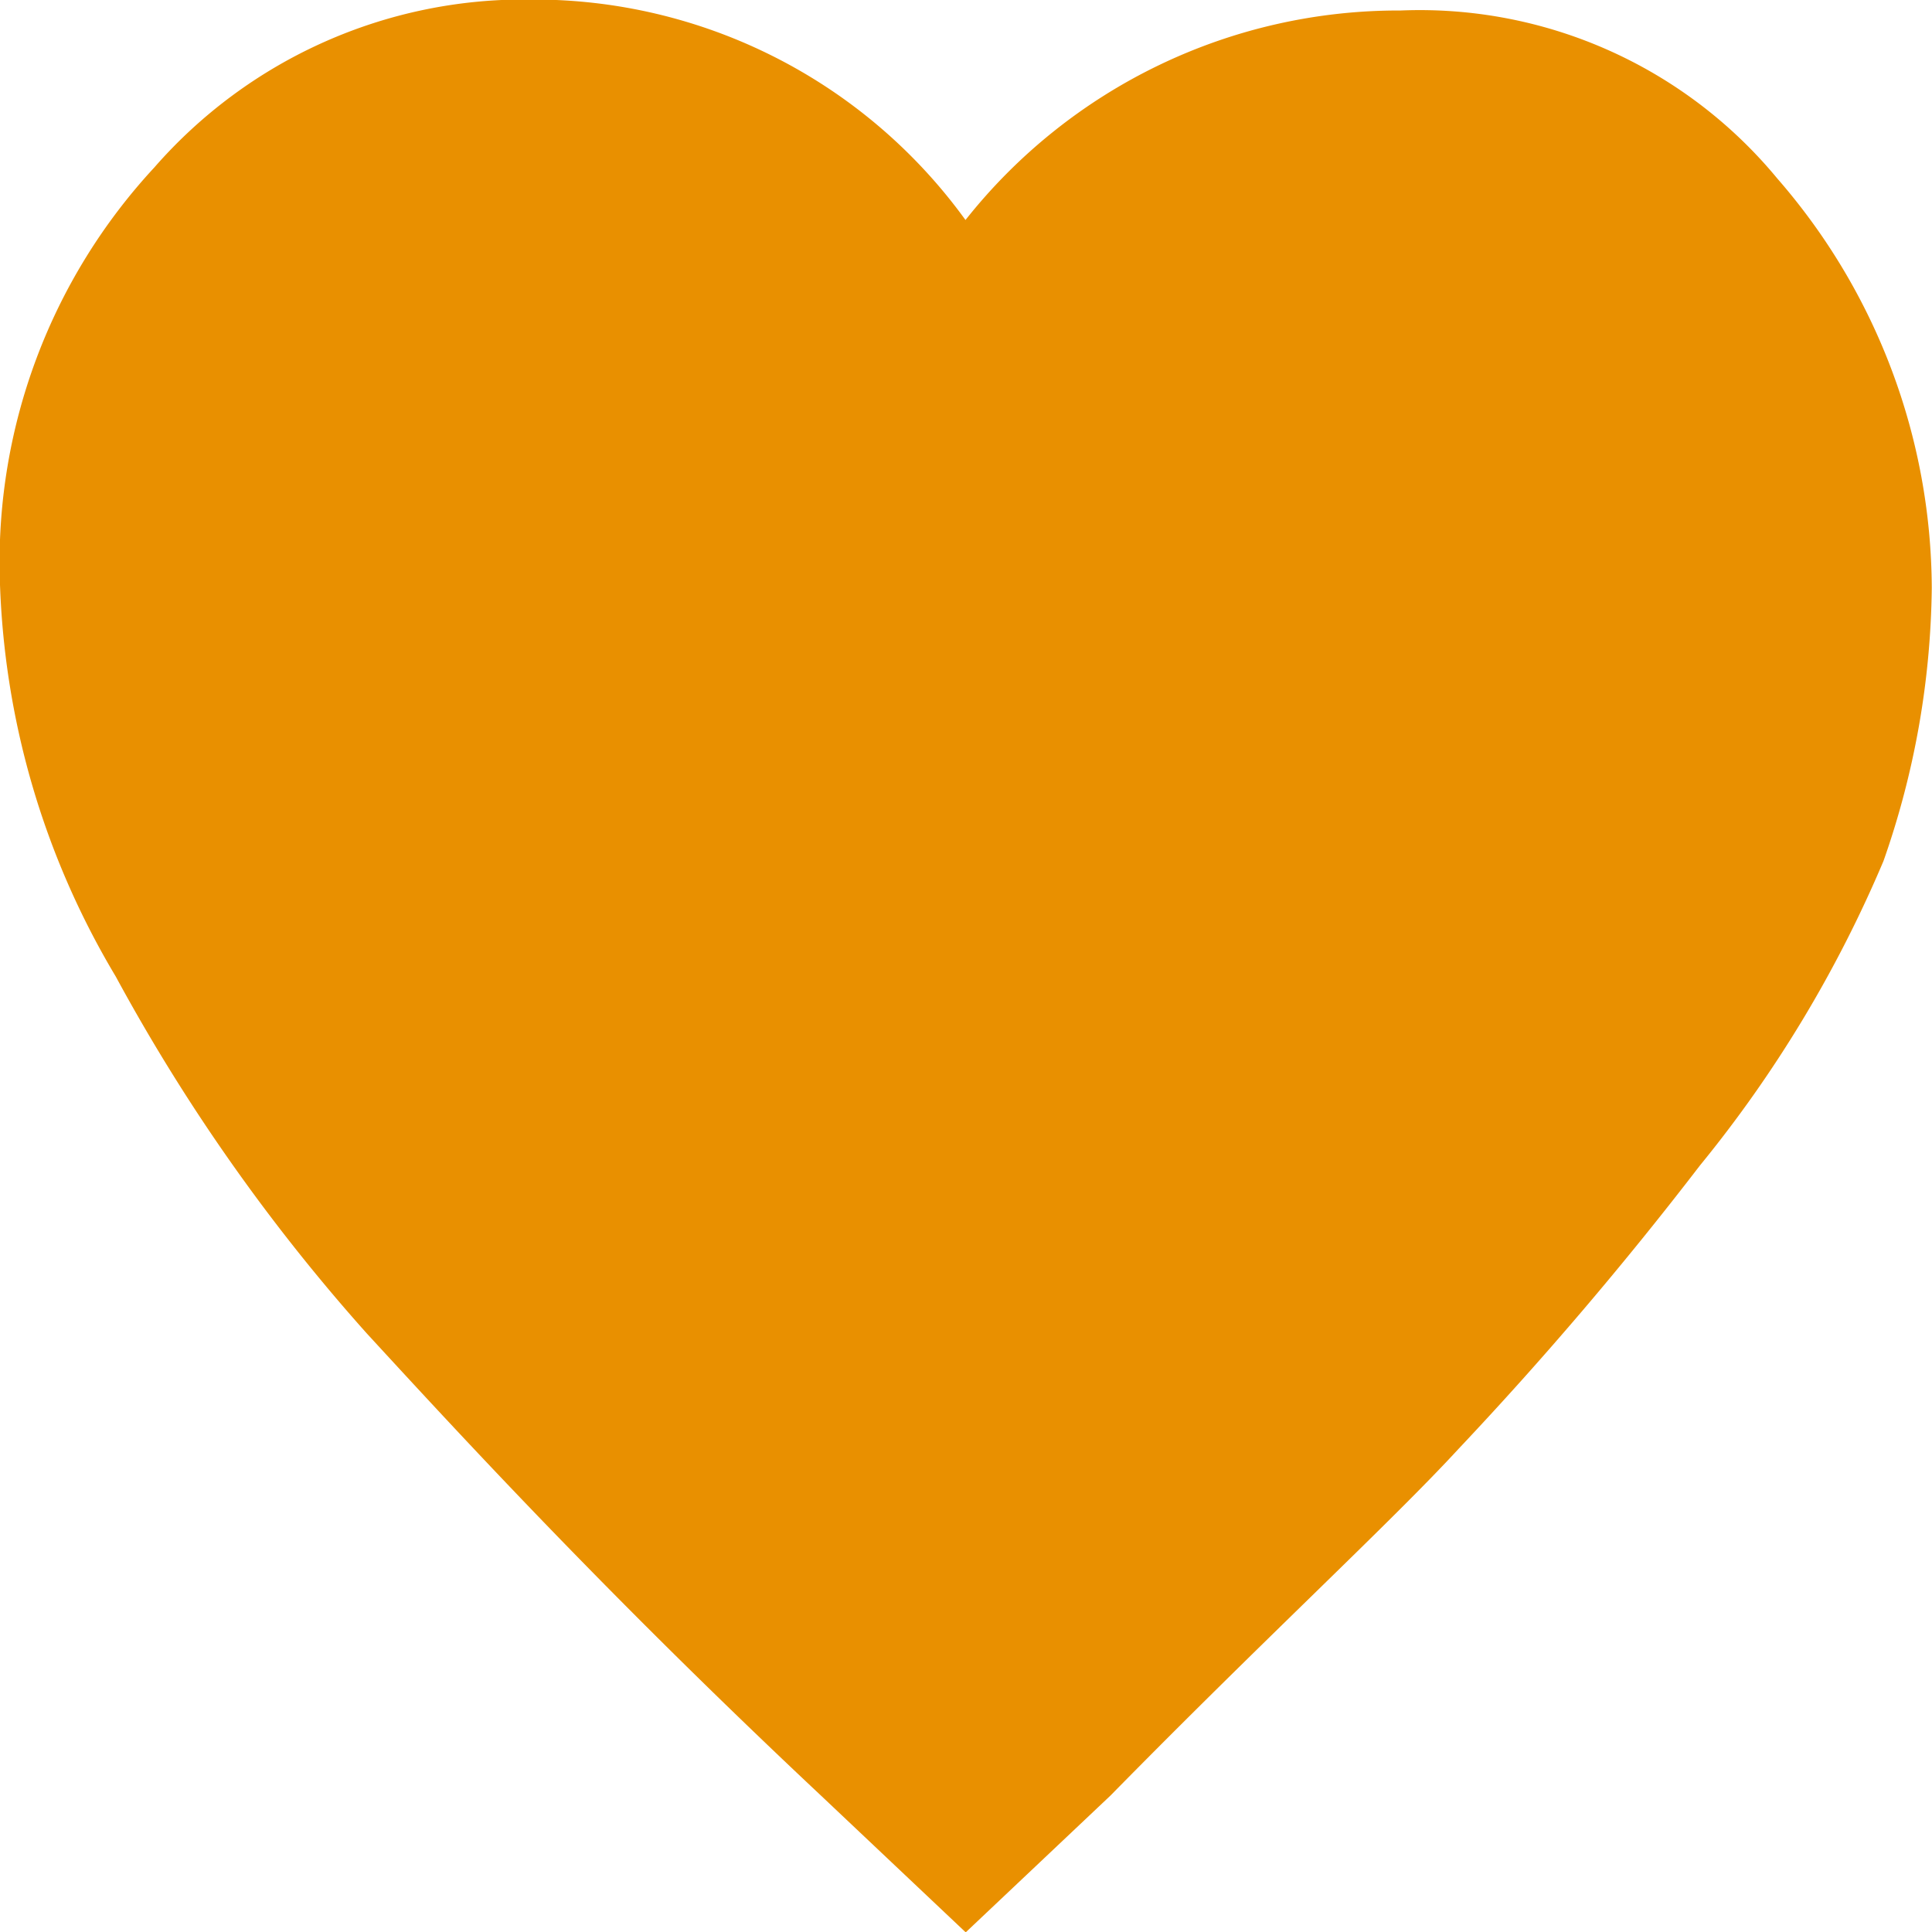 <svg xmlns="http://www.w3.org/2000/svg" width="16.931" height="16.931" viewBox="0 0 16.931 16.931">
  <path id="path" d="M827.375,1045.992a4.063,4.063,0,0,1,3.3,1.472,5.493,5.493,0,0,1,1.354,3.589,7.443,7.443,0,0,1-.423,2.392,10.96,10.96,0,0,1-1.609,2.669,32.1,32.1,0,0,1-2.116,2.484c-.593.644-1.693,1.656-3.048,3.036l-1.27,1.2-1.27-1.2c-1.862-1.748-3.132-3.128-3.979-4.049a16.451,16.451,0,0,1-2.2-3.128,7.17,7.17,0,0,1-1.016-3.5,5.086,5.086,0,0,1,1.354-3.589,4.3,4.3,0,0,1,3.3-1.472,4.668,4.668,0,0,1,3.809,1.932A4.84,4.84,0,0,1,827.375,1045.992Z" transform="translate(-815.1 -1045.9)" fill="#e99000"/>
</svg>
